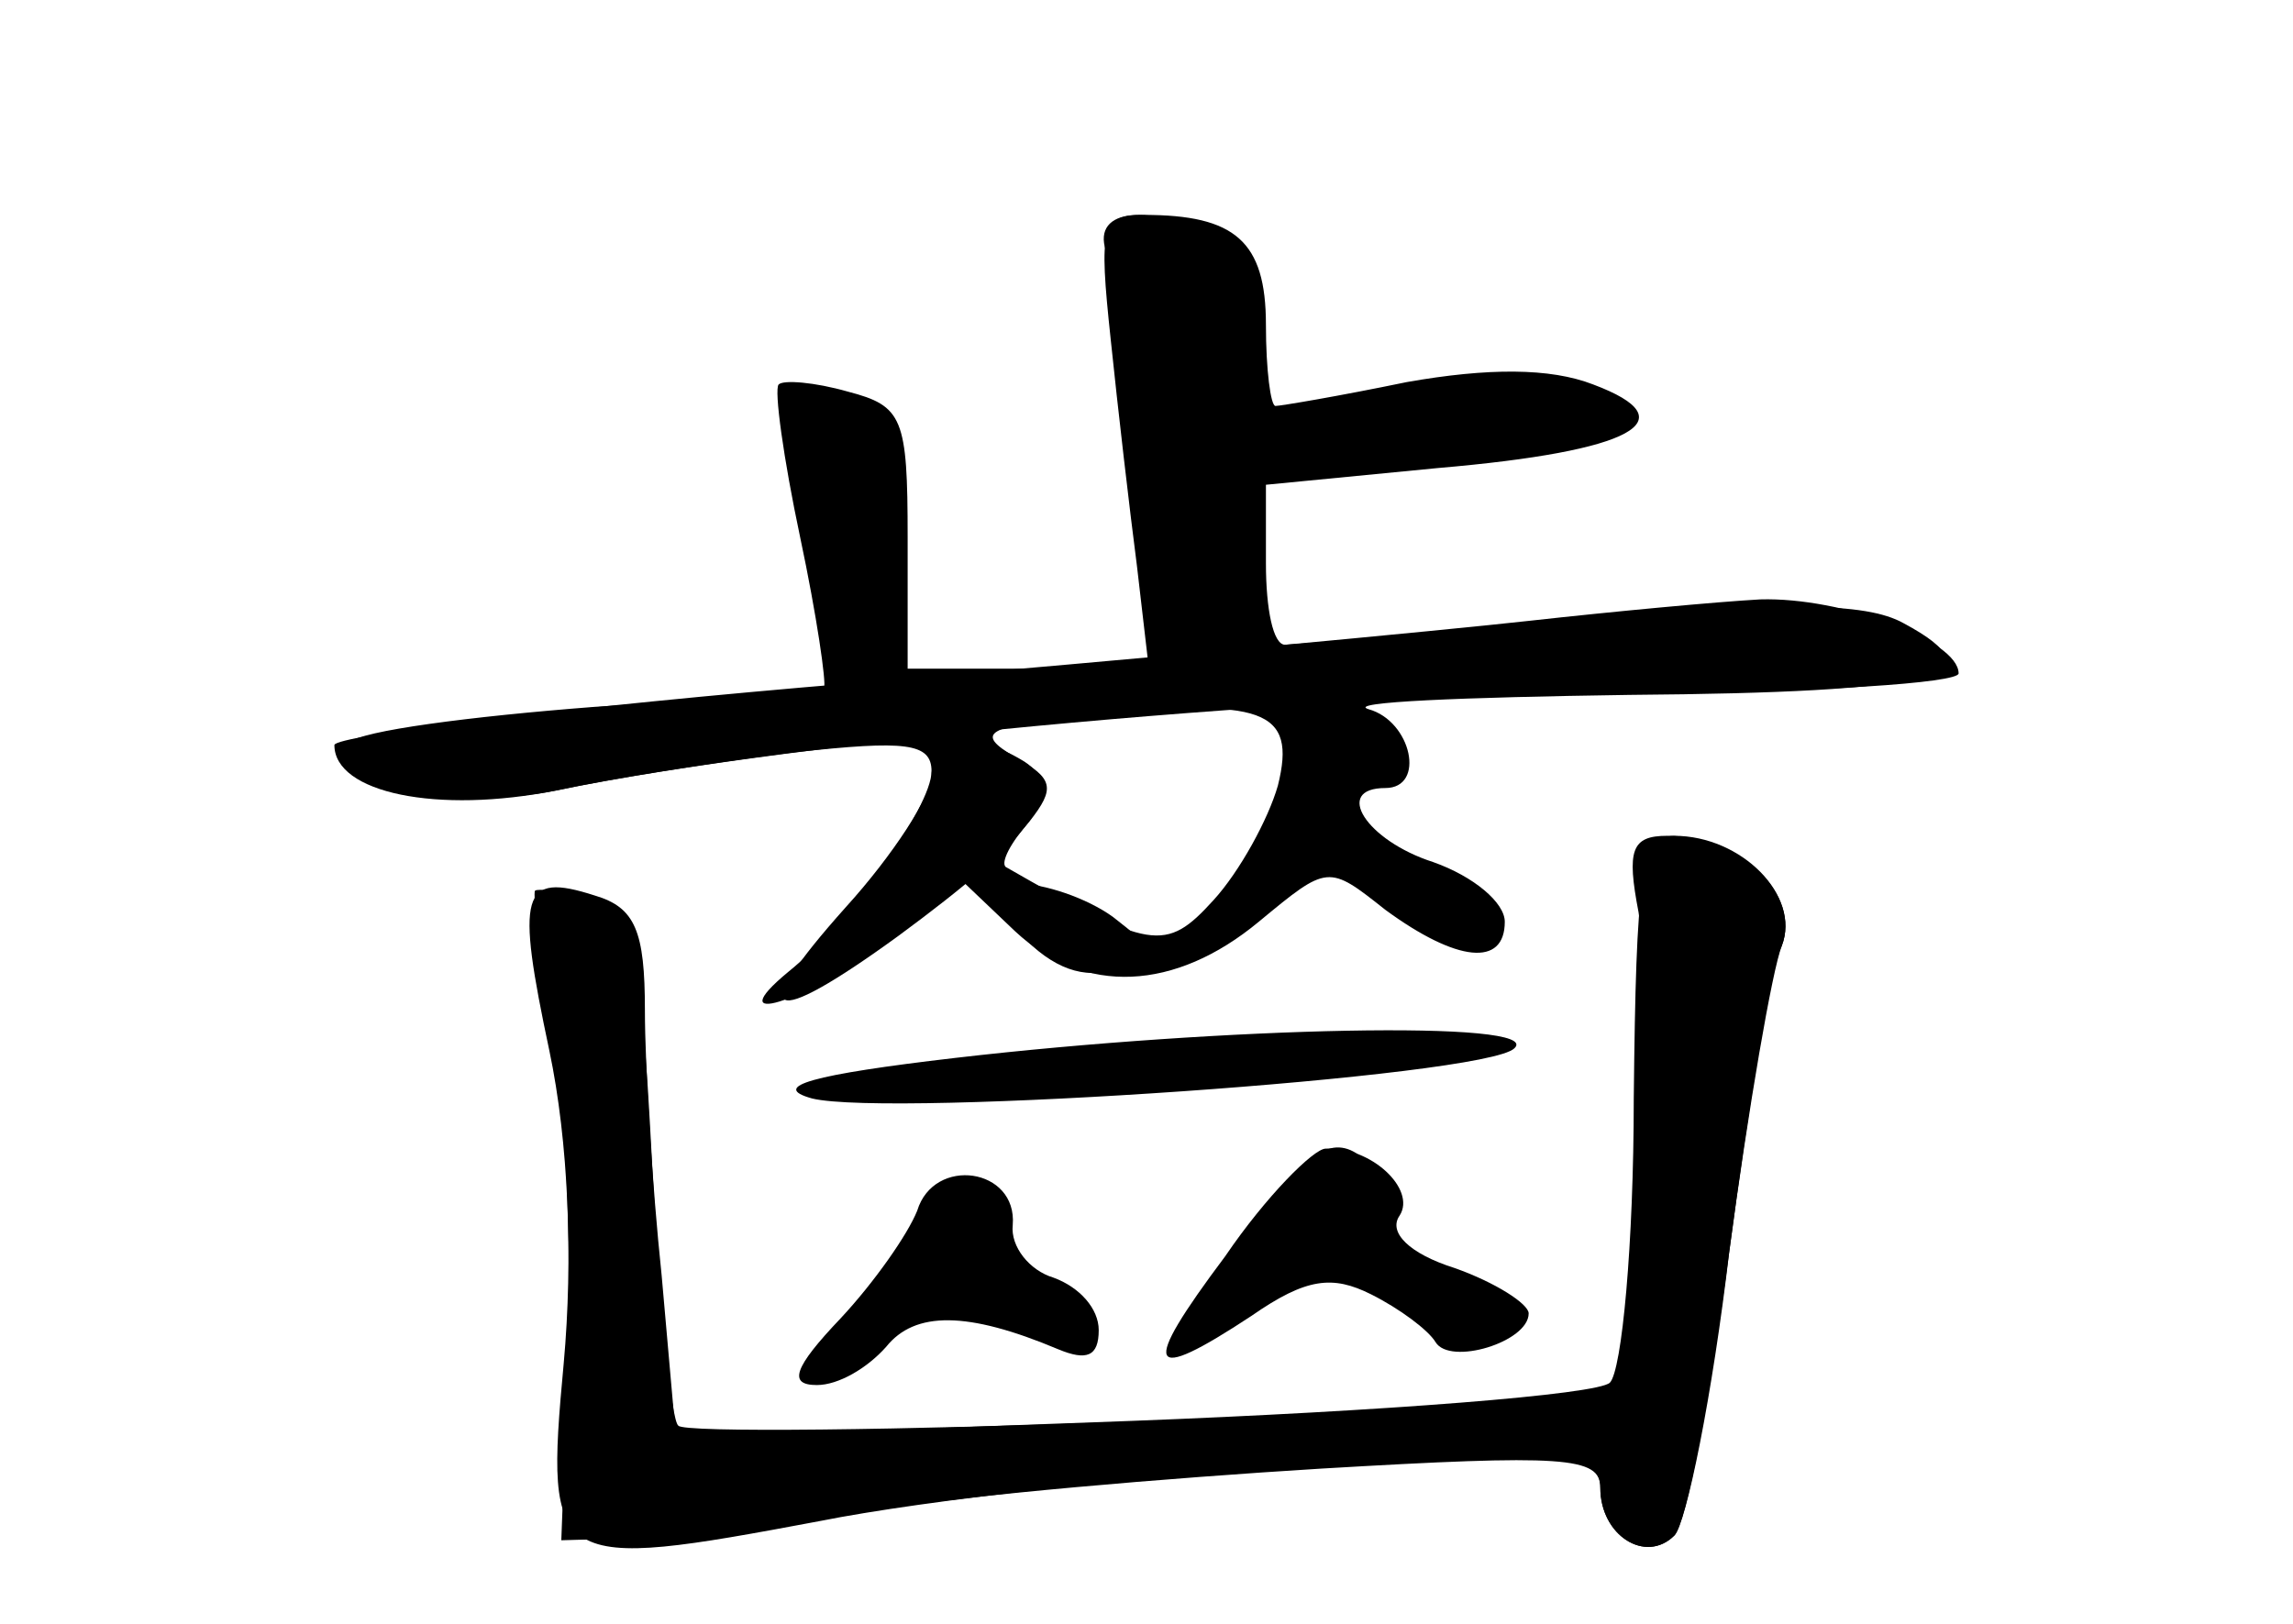 <?xml version="1.0" standalone="no"?>
<!DOCTYPE svg PUBLIC "-//W3C//DTD SVG 20010904//EN"
 "http://www.w3.org/TR/2001/REC-SVG-20010904/DTD/svg10.dtd">
<svg version="1.0" xmlns="http://www.w3.org/2000/svg"
 width="96pt" height="68pt" viewBox="0 0 96 68"
 preserveAspectRatio="xMidYMid meet">
<g transform="translate(0,68) scale(0.1,-0.1)" fill="#000000" stroke="none">
<g id="part-0" class="char-part">
  <path d="M465 538 c3 -29 8 -72 11 -95 l5 -43 -50 0 -51 0 0 55 c0 50 -2 55
-25 61 -14 4 -27 5 -29 3 -2 -2 2 -31 9 -64 7 -33 11 -61 10 -63 -1 -1 -44 -5
-96 -8 -52 -4 -98 -10 -103 -15 -17 -16 43 -29 87 -20 23 5 68 12 100 16 46 5
57 4 57 -8 0 -15 -35 -64 -60 -84 -29 -24 6 -13 40 12 l34 25 21 -20 c29 -27
67 -25 102 4 29 24 29 24 53 5 30 -22 50 -24 50 -5 0 8 -13 19 -30 25 -28 9
-42 31 -20 31 17 0 11 28 -7 33 -10 3 39 5 109 6 128 1 156 8 115 30 -16 9
-51 9 -137 1 -63 -5 -118 -10 -122 -10 -5 0 -8 15 -8 34 l0 33 72 7 c82 7 105
20 65 35 -18 7 -44 7 -78 1 -29 -6 -53 -10 -55 -10 -2 0 -4 15 -4 34 0 35 -13
46 -51 46 -18 0 -19 -5 -14 -52z m70 -187 c-4 -14 -16 -36 -27 -48 -20 -22
-26 -21 -87 14 -2 2 2 10 10 19 11 14 10 18 -6 27 -17 10 -13 13 30 17 74 8
88 3 80 -29z"/>
  <path d="M686 298 c3 -18 2 -72 -1 -119 l-7 -86 -195 -8 c-107 -4 -197 -5
-199 -2 -3 2 -8 52 -11 110 -5 95 -8 106 -27 111 -11 3 -21 4 -22 3 -1 -1 2
-27 7 -57 6 -30 8 -91 7 -135 l-3 -80 35 1 c19 0 64 6 100 12 36 6 118 13 183
17 102 6 117 5 117 -8 0 -20 19 -32 31 -20 5 5 16 59 23 119 8 60 17 118 22
128 8 21 -17 46 -48 46 -15 0 -17 -6 -12 -32z"/>
  <path d="M400 237 c-60 -7 -78 -12 -60 -17 33 -8 282 9 294 21 13 12 -122 9
-234 -4z"/>
  <path d="M513 154 c-36 -48 -33 -54 11 -25 23 16 34 17 50 9 12 -6 24 -15 27
-20 6 -10 39 0 39 12 0 4 -14 13 -31 19 -19 6 -28 15 -23 22 7 11 -12 29 -31
28 -5 0 -25 -20 -42 -45z"/>
  <path d="M384 173 c-4 -10 -18 -30 -32 -45 -20 -21 -22 -28 -10 -28 9 0 21 7
29 16 12 15 34 15 72 -1 12 -5 17 -3 17 8 0 9 -8 18 -19 22 -10 3 -18 13 -17
22 2 24 -33 29 -40 6z"/>
</g>
<g id="part-1" class="char-part">
  <path d="M463 575 c4 -8 9 -48 13 -90 6 -63 10 -75 25 -75 13 0 19 9 21 38 l3
37 55 3 c74 3 102 10 94 23 -4 8 -32 9 -82 4 l-75 -7 6 31 c5 24 2 33 -13 41
-28 15 -53 13 -47 -5z"/>
</g>
<g id="part-2" class="char-part">
  <path d="M640 420 c-36 -4 -163 -16 -282 -26 -120 -10 -218 -22 -218 -26 0
-20 43 -29 93 -19 101 21 323 41 455 41 72 0 132 4 132 8 0 14 -49 32 -83 31
-18 -1 -61 -5 -97 -9z"/>
</g>
<g id="part-3" class="char-part">
  <path d="M684 220 c0 -61 -5 -114 -10 -119 -5 -5 -95 -12 -200 -16 l-191 -7
-6 68 c-4 38 -7 88 -7 111 0 33 -4 43 -21 48 -31 10 -33 1 -19 -65 8 -38 10
-87 6 -131 -8 -86 -5 -87 107 -66 45 9 137 19 205 23 107 6 122 5 122 -9 0
-20 19 -32 31 -20 5 5 15 58 23 119 8 60 18 118 22 128 8 21 -17 46 -45 46
-14 0 -16 -17 -17 -110z"/>
</g>
<g id="part-4" class="char-part">
  <path d="M390 355 c0 -8 -16 -33 -36 -55 -42 -47 -33 -52 22 -12 57 42 71 61
53 73 -21 13 -39 11 -39 -6z"/>
  <path d="M427 289 c14 -15 27 -19 40 -15 17 7 17 8 -1 22 -11 8 -29 14 -40 14
-20 0 -20 0 1 -21z"/>
</g>
<g id="part-5" class="char-part">
  <path d="M543 183 c-3 -10 -15 -29 -27 -42 l-21 -25 31 22 c17 12 34 19 38 15
3 -3 6 -1 6 5 0 7 -5 12 -11 12 -5 0 -7 5 -4 10 4 6 11 7 17 4 7 -4 8 -2 4 4
-10 17 -26 15 -33 -5z"/>
  <path d="M598 128 c5 -5 16 -8 23 -6 8 3 3 7 -10 11 -17 4 -21 3 -13 -5z"/>
</g>
</g>
</svg>
